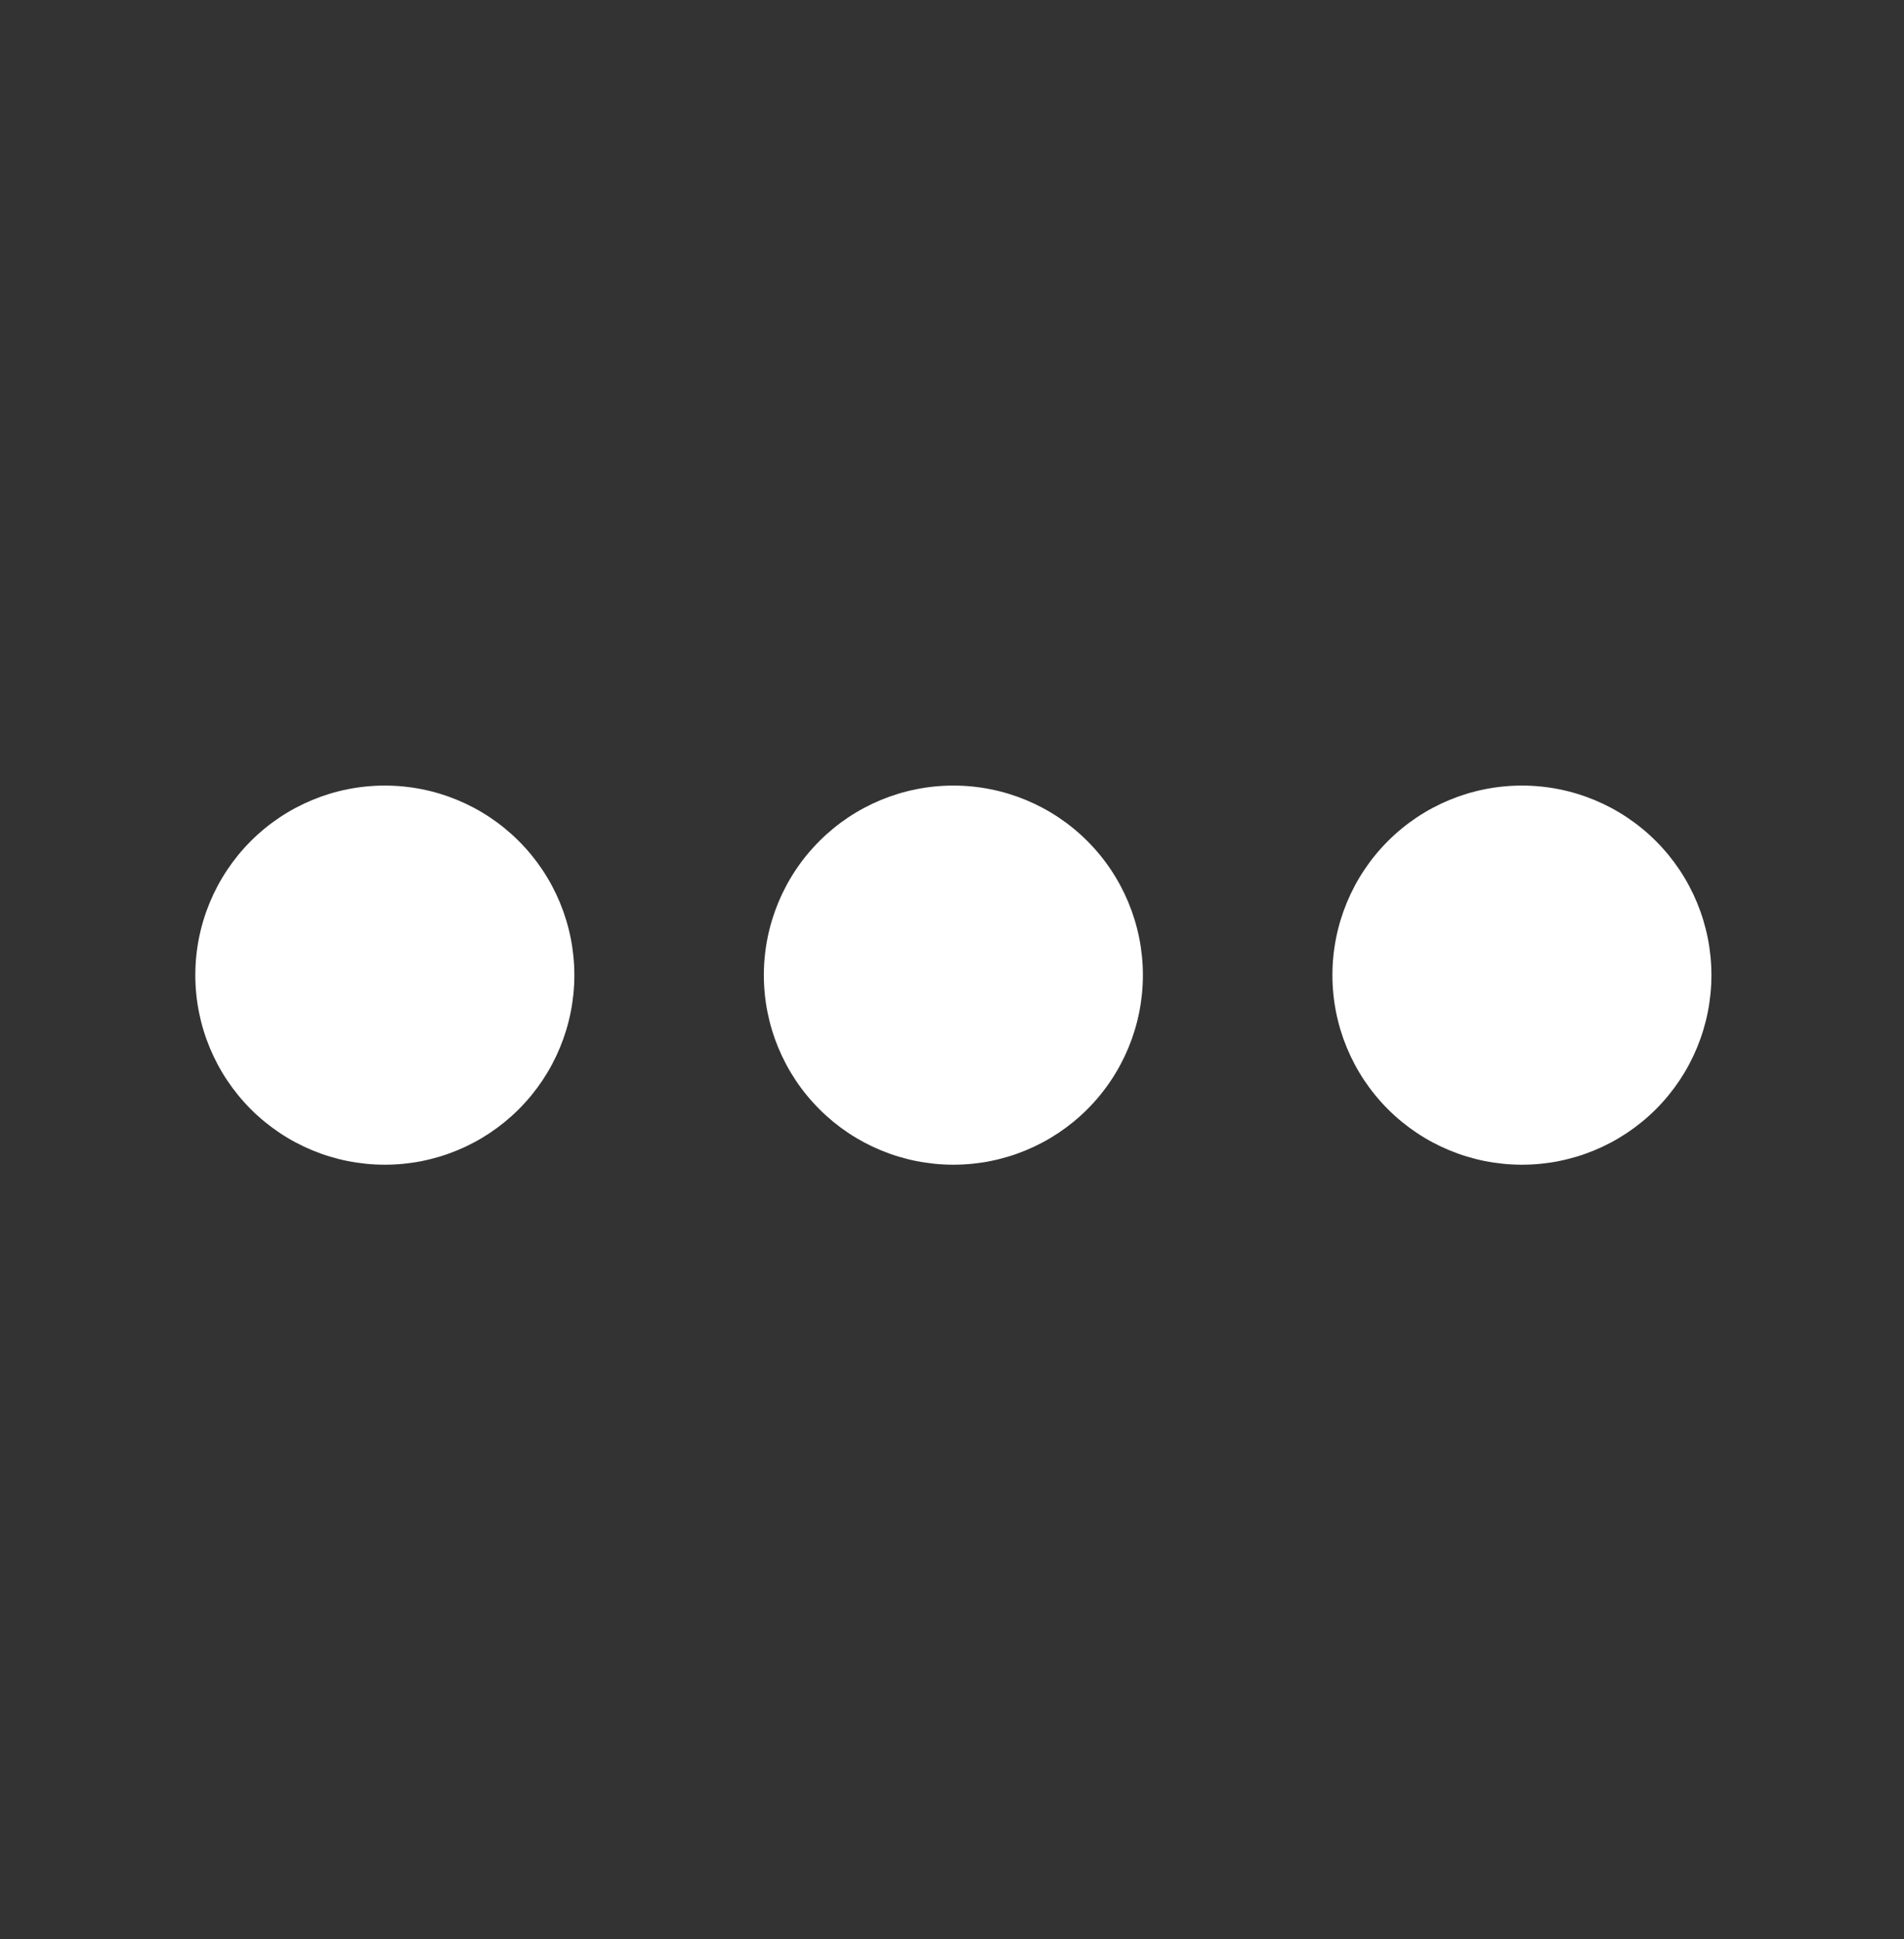 <svg width="55" height="56" viewBox="0 0 55 56" fill="none" xmlns="http://www.w3.org/2000/svg">
<rect x="0" y="0" width="55" height="56" fill="#333333" stroke="none"/>
<path d="M16.591 28.158C16.591 29.61 16.014 31.002 14.987 32.029C13.961 33.056 12.568 33.632 11.116 33.632C9.664 33.632 8.272 33.056 7.245 32.029C6.219 31.002 5.642 29.61 5.642 28.158C5.642 26.706 6.219 25.314 7.245 24.287C8.272 23.26 9.664 22.684 11.116 22.684C12.568 22.684 13.961 23.26 14.987 24.287C16.014 25.314 16.591 26.706 16.591 28.158ZM33.014 28.158C33.014 29.61 32.437 31.002 31.411 32.029C30.384 33.056 28.992 33.632 27.54 33.632C26.088 33.632 24.695 33.056 23.669 32.029C22.642 31.002 22.065 29.61 22.065 28.158C22.065 26.706 22.642 25.314 23.669 24.287C24.695 23.26 26.088 22.684 27.54 22.684C28.992 22.684 30.384 23.26 31.411 24.287C32.437 25.314 33.014 26.706 33.014 28.158ZM43.963 33.632C45.415 33.632 46.807 33.056 47.834 32.029C48.861 31.002 49.437 29.61 49.437 28.158C49.437 26.706 48.861 25.314 47.834 24.287C46.807 23.26 45.415 22.684 43.963 22.684C42.511 22.684 41.119 23.26 40.092 24.287C39.065 25.314 38.489 26.706 38.489 28.158C38.489 29.61 39.065 31.002 40.092 32.029C41.119 33.056 42.511 33.632 43.963 33.632Z" fill="white"/>
</svg>
